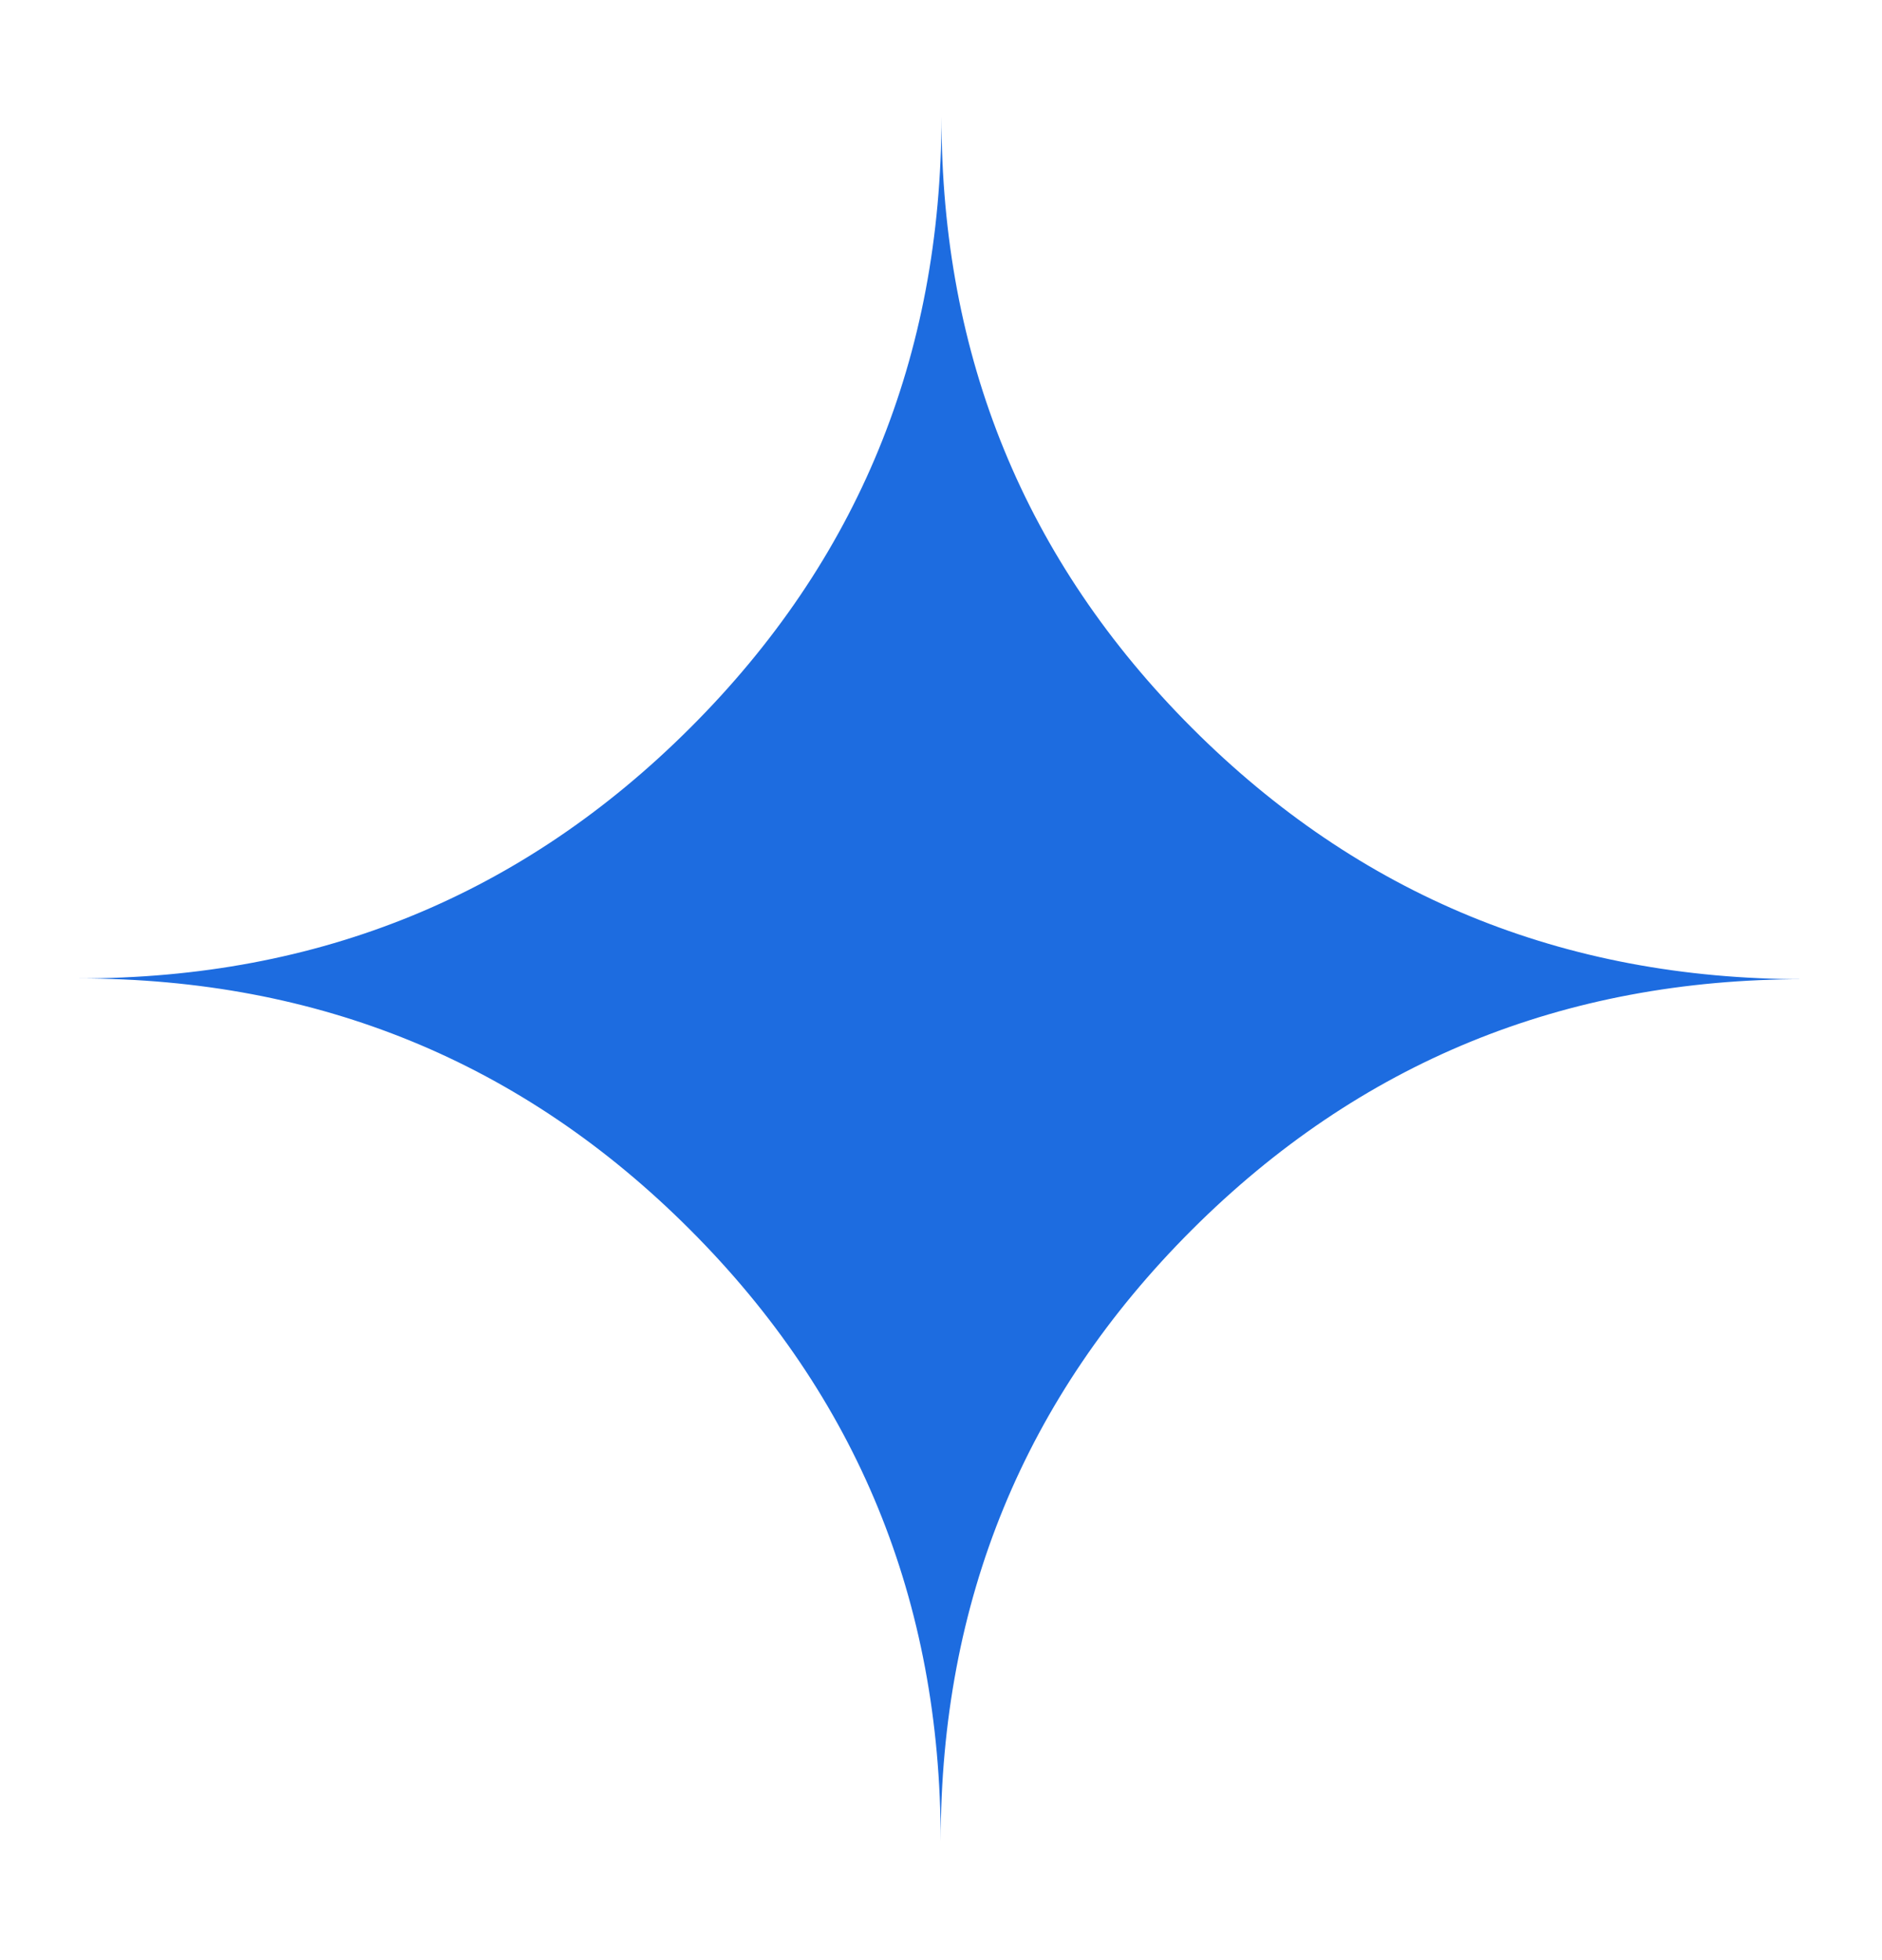 <svg width="24" height="25" viewBox="0 0 24 25" fill="none" xmlns="http://www.w3.org/2000/svg">
<g id="icon/spark">
<mask id="mask0_18964_2808" style="mask-type:alpha" maskUnits="userSpaceOnUse" x="-1" y="0" width="26" height="25">
<rect id="Bounding box" x="0.006" y="0.479" width="24" height="24" transform="rotate(0.026 0.006 0.479)" fill="#D9D9D9"/>
</mask>
<g mask="url(#mask0_18964_2808)">
<path id="spark" d="M11.996 23.485C11.997 20.418 13.065 17.818 15.199 15.686C17.334 13.554 19.934 12.488 23.001 12.489C19.934 12.488 17.335 11.42 15.202 9.286C13.07 7.152 12.005 4.551 12.006 1.484C12.005 4.551 10.937 7.151 8.802 9.283C6.668 11.415 4.068 12.481 1.001 12.479C4.068 12.481 6.667 13.549 8.799 15.683C10.932 17.817 11.997 20.418 11.996 23.485Z" fill="#1D6CE0"/>
</g>
</g>
</svg>
